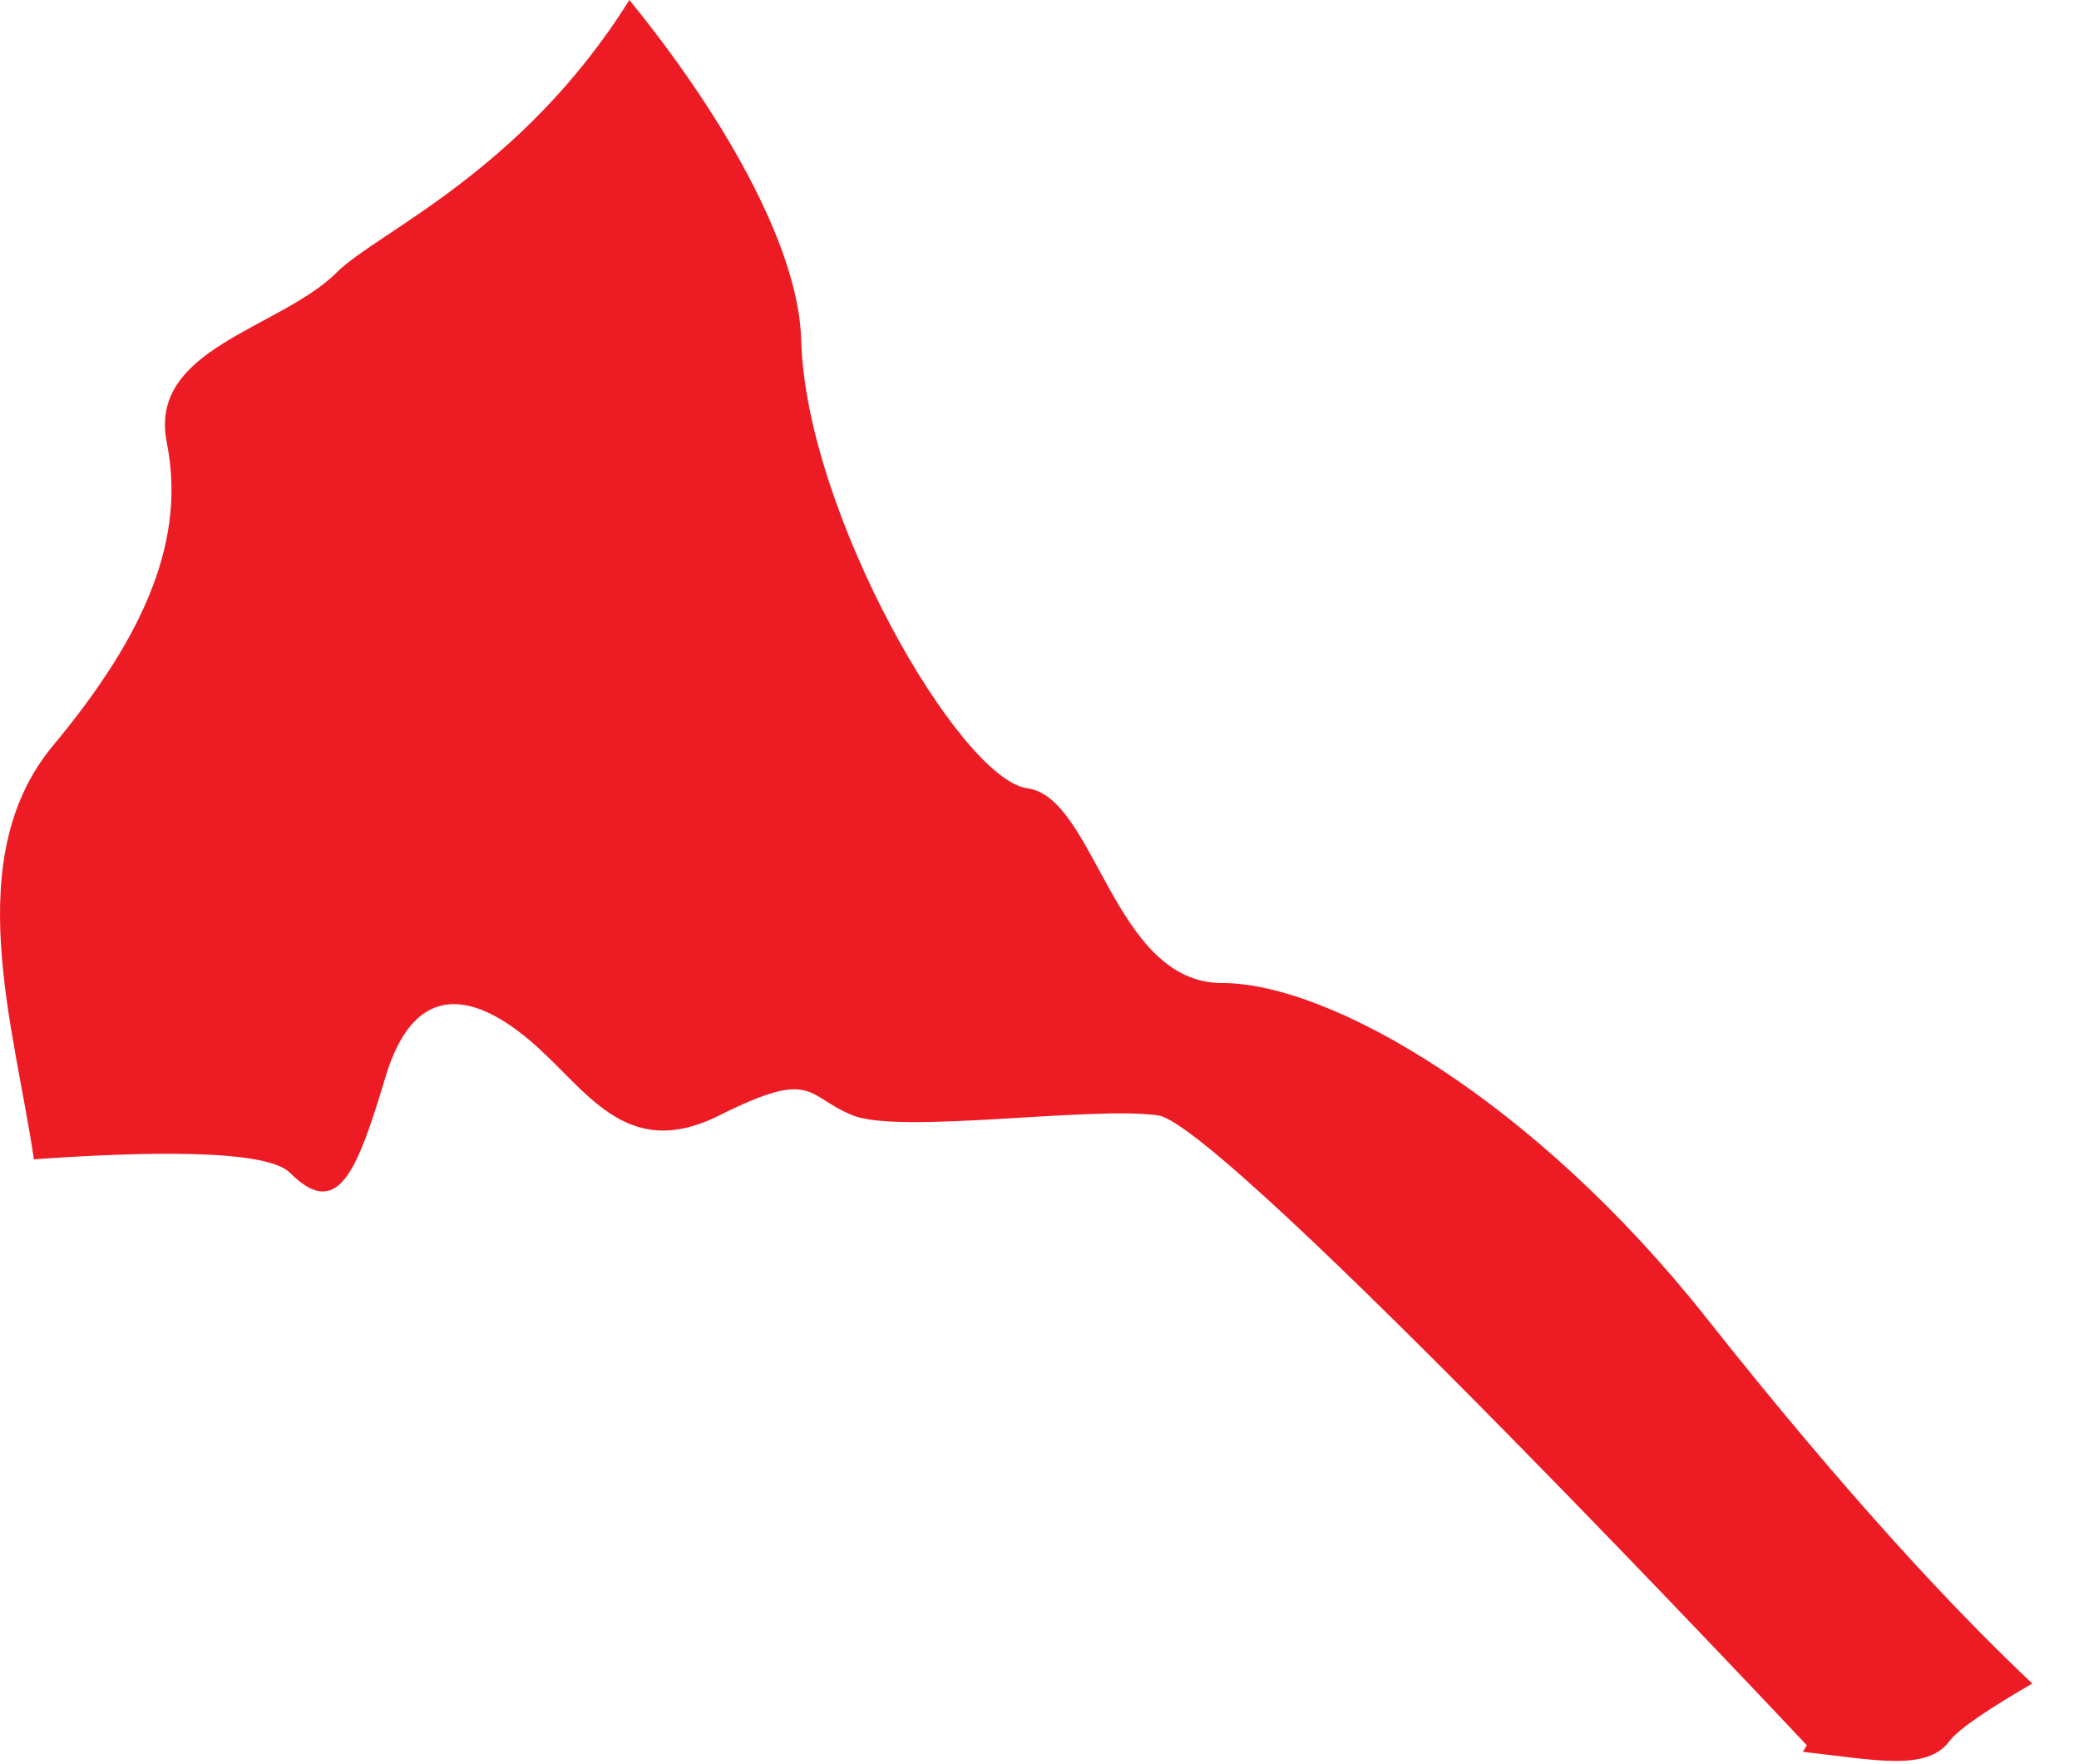 <?xml version="1.0" encoding="UTF-8" standalone="no"?>
<svg width="33px" height="28px" viewBox="0 0 33 28" version="1.1" xmlns="http://www.w3.org/2000/svg" xmlns:xlink="http://www.w3.org/1999/xlink" xmlns:sketch="http://www.bohemiancoding.com/sketch/ns">
    <!-- Generator: Sketch 3.4 (15588) - http://www.bohemiancoding.com/sketch -->
    <title>Fill 40</title>
    <desc>Created with Sketch.</desc>
    <defs></defs>
    <g id="Page-1" stroke="none" stroke-width="1" fill="none" fill-rule="evenodd" sketch:type="MSPage">
        <path d="M5.349,4.32 C4.448,5.222 2.346,5.522 2.647,7.024 C2.947,8.525 2.346,10.027 0.844,11.831 C-0.649,13.623 0.231,16.303 0.538,18.4 C2.349,18.272 4.23,18.239 4.603,18.614 C5.359,19.37 5.664,18.614 6.117,17.099 C6.569,15.586 7.48,15.737 8.388,16.495 C9.297,17.252 9.903,18.461 11.418,17.703 C12.931,16.946 12.781,17.4 13.537,17.703 C14.293,18.006 17.323,17.552 18.384,17.703 C19.443,17.855 28.68,27.7 28.68,27.7 C28.68,27.7 28.658,27.737 28.616,27.804 C29.784,27.935 30.584,28.114 30.942,27.636 C31.092,27.434 31.616,27.093 32.259,26.72 C31.08,25.61 29.362,23.794 27.084,20.915 C24.353,17.468 21.121,15.602 19.397,15.602 C17.674,15.602 17.387,12.656 16.31,12.512 C15.232,12.37 12.79,8.131 12.718,5.401 C12.677,3.864 11.401,1.728 9.99,0 C8.28,2.734 5.987,3.684 5.349,4.32" id="Fill-40" fill="#ED1C24" sketch:type="MSShapeGroup"></path>
    </g>
</svg>
